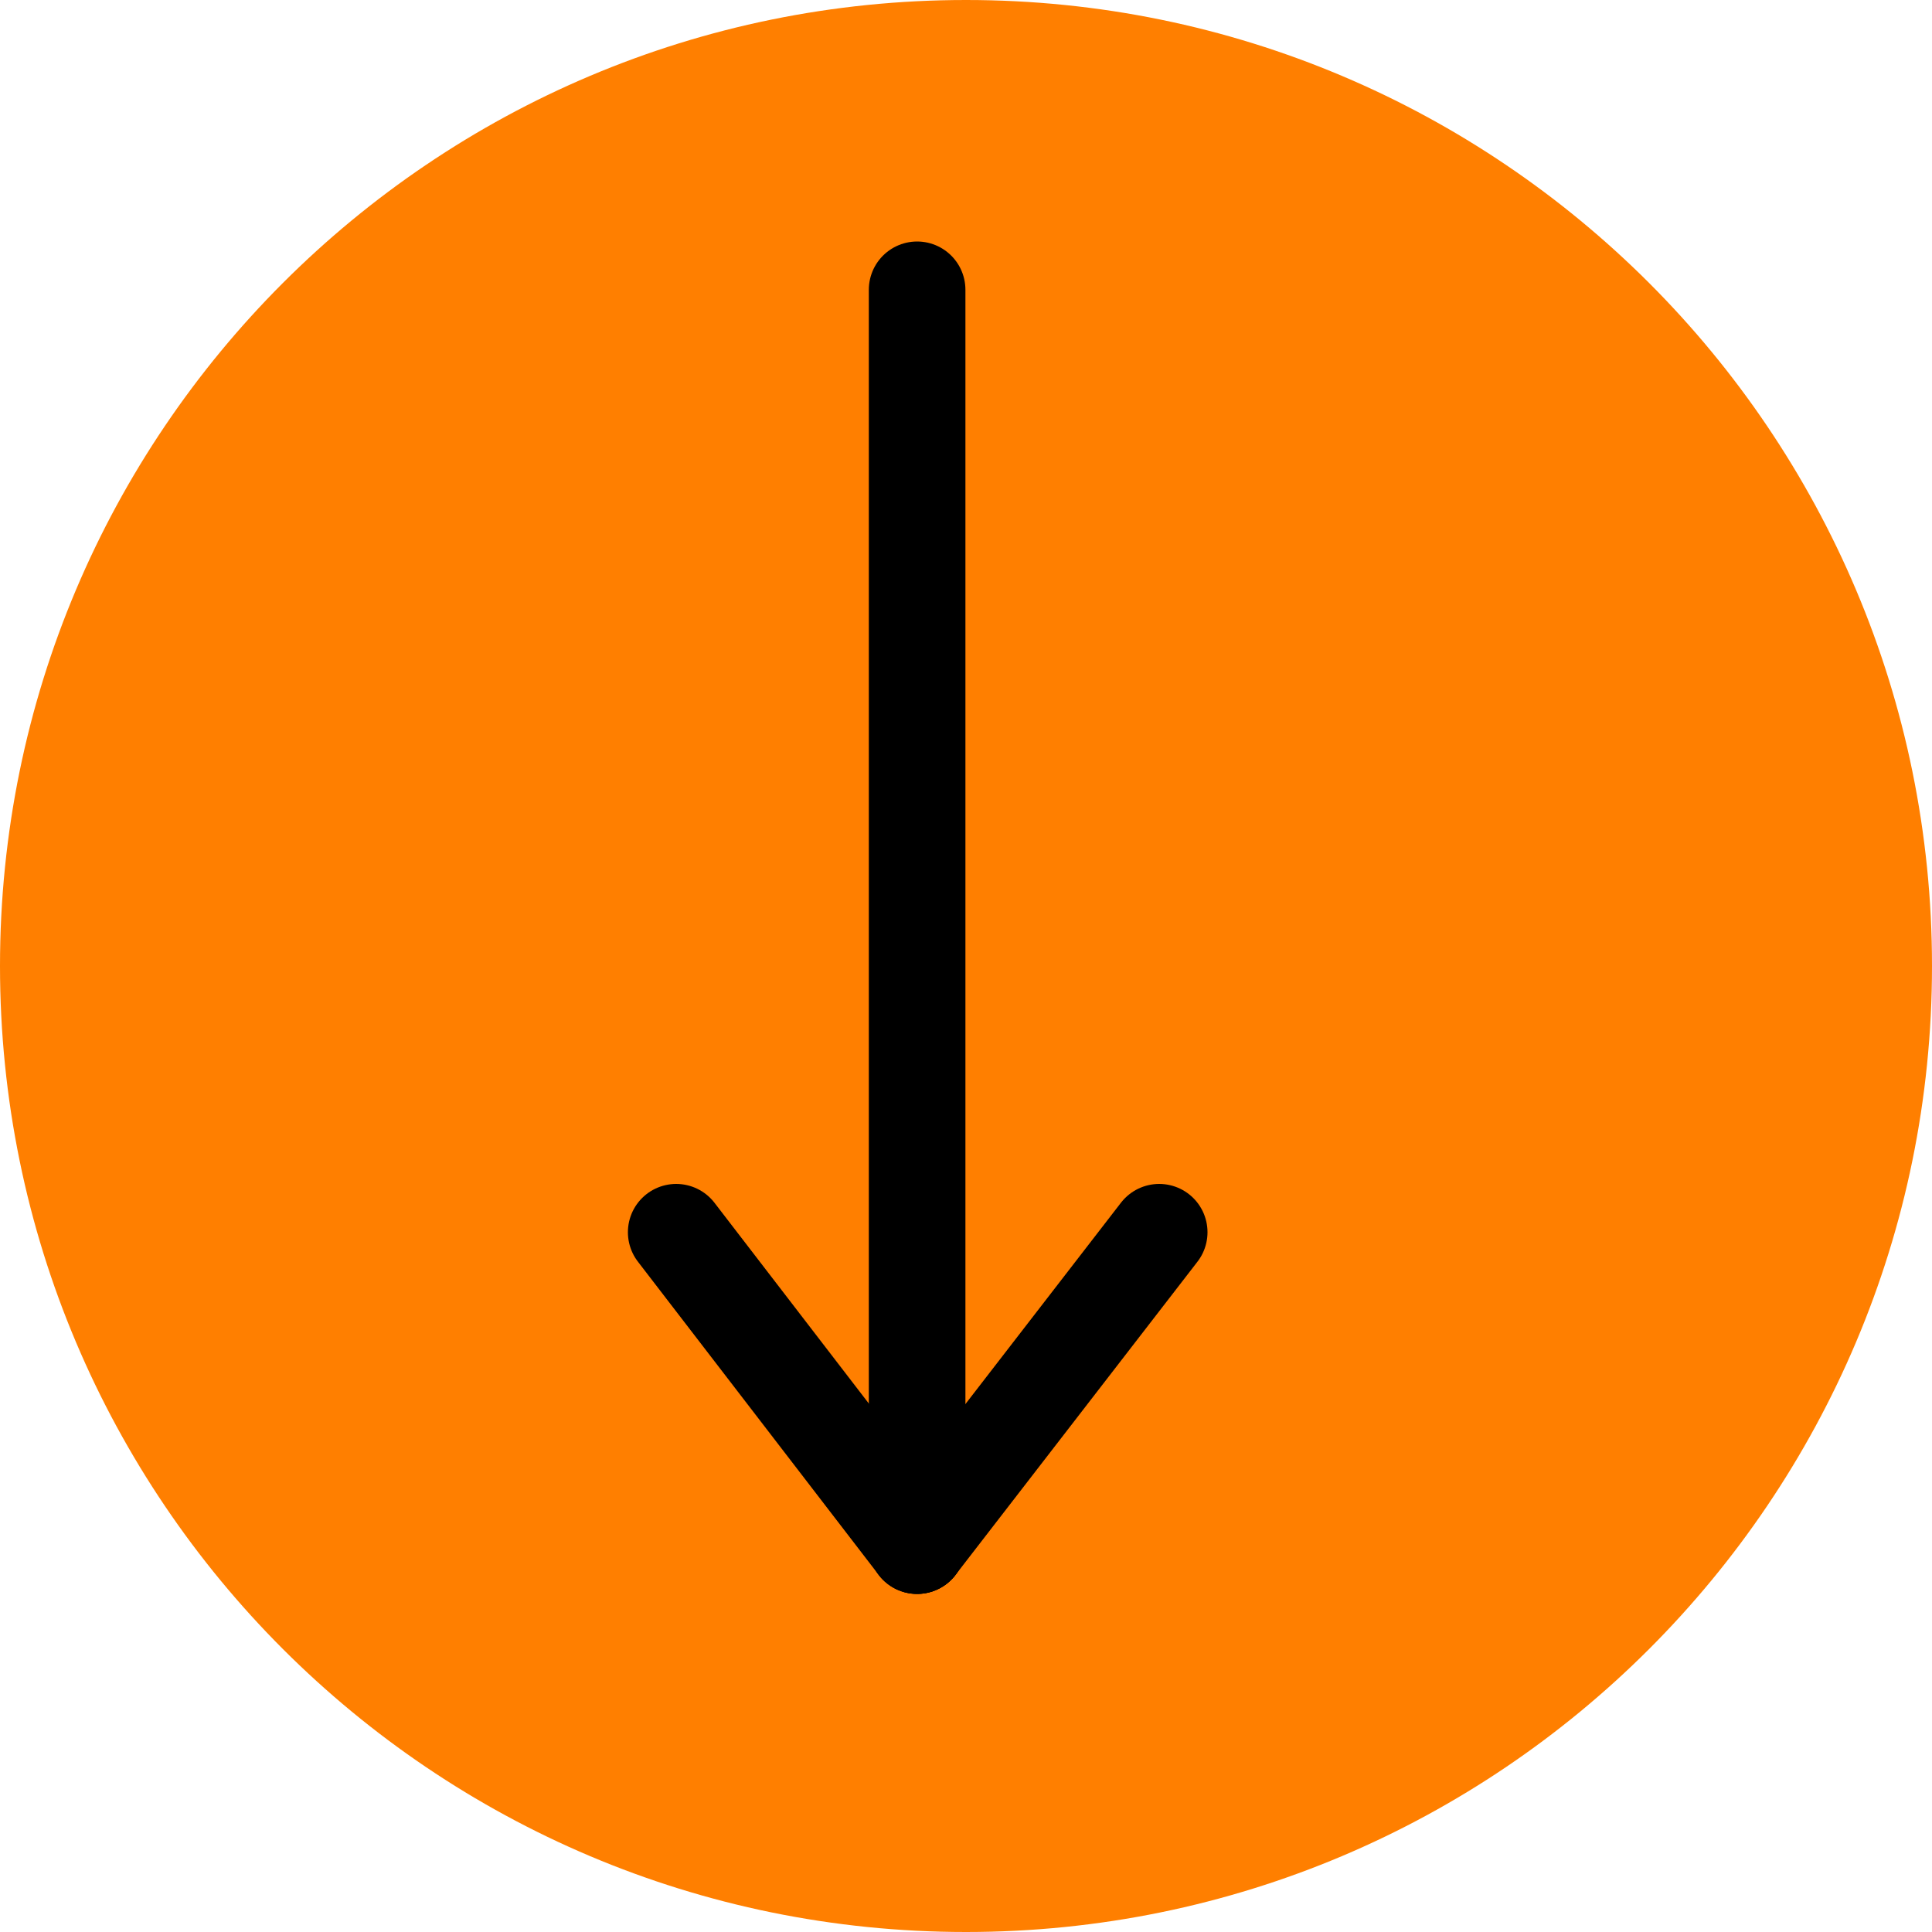 <svg width="20" height="20" viewBox="0 0 20 20" fill="none" xmlns="http://www.w3.org/2000/svg">
<path d="M10 20C15.523 20 20 15.523 20 10C20 4.477 15.523 0 10 0C4.477 0 0 4.477 0 10C0 15.523 4.477 20 10 20Z" fill="#FF7F00"/>
<path d="M9.494 3V16" stroke="black" stroke-miterlimit="10" stroke-linecap="round"/>
<path d="M12 12.756L9.494 16" stroke="black" stroke-miterlimit="10" stroke-linecap="round"/>
<path d="M7 12.756L9.494 16" stroke="black" stroke-miterlimit="10" stroke-linecap="round"/>
</svg>
